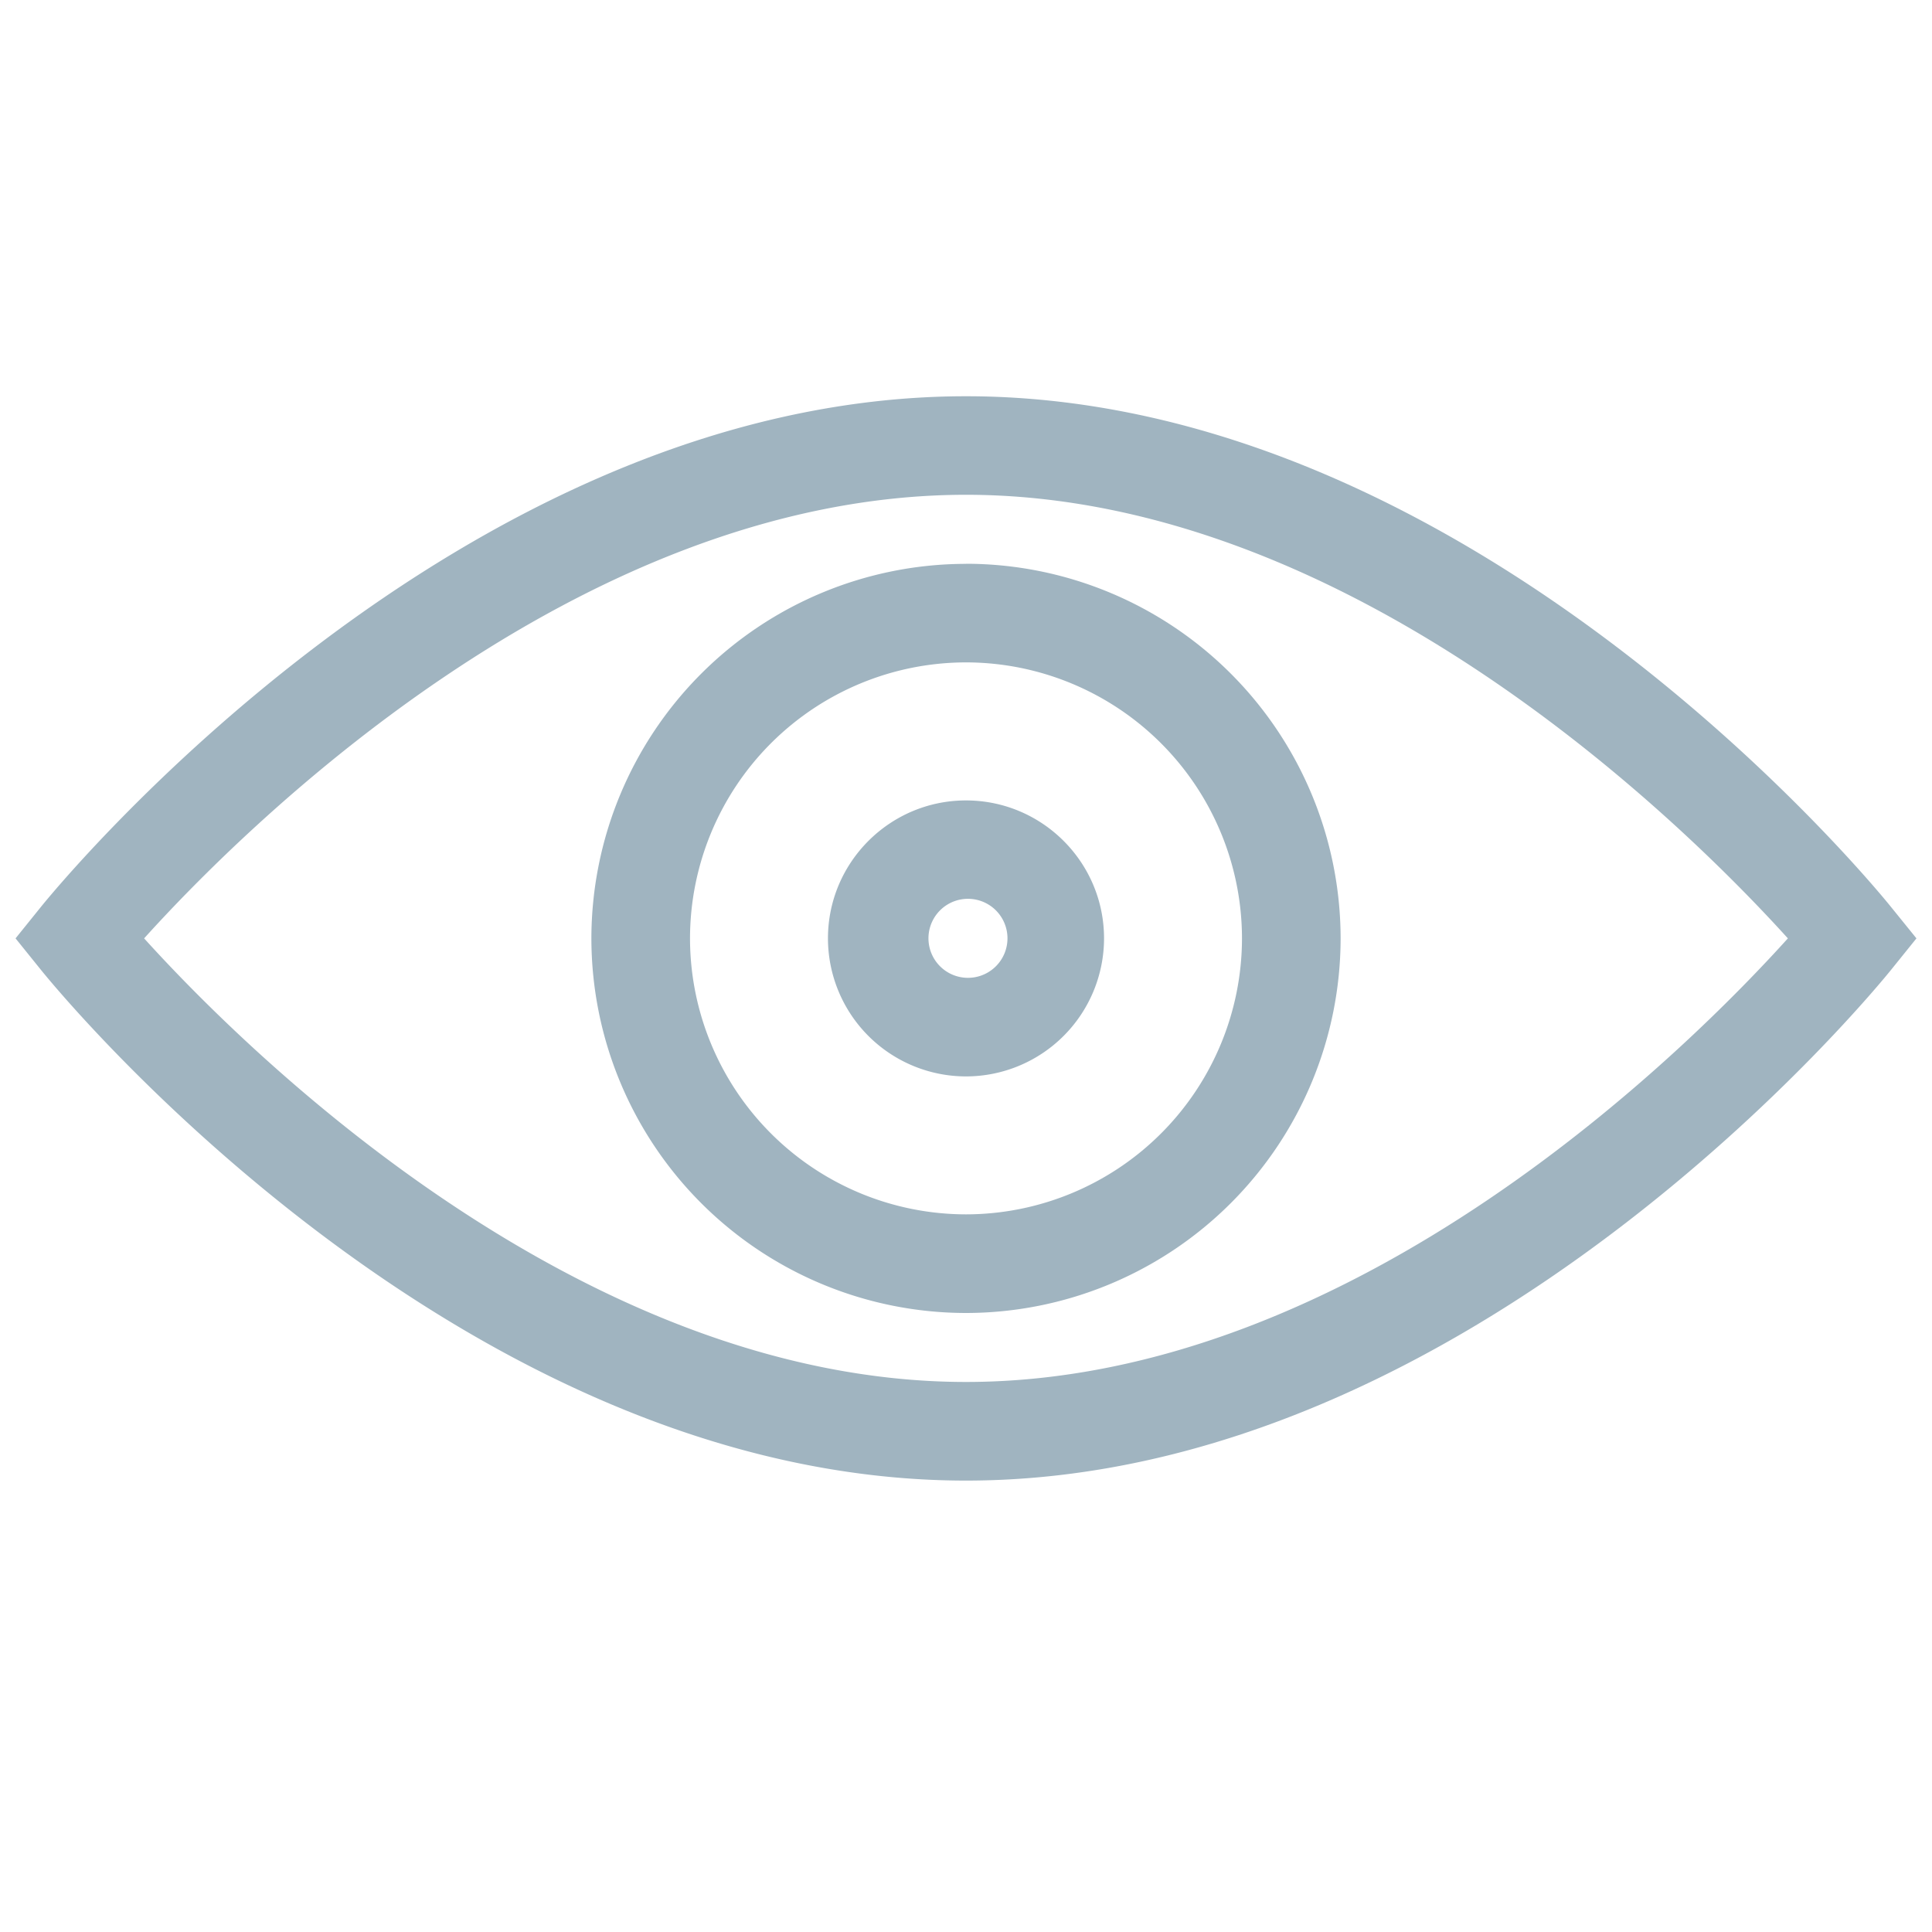<?xml version="1.0" standalone="no"?><!DOCTYPE svg PUBLIC "-//W3C//DTD SVG 1.1//EN" "http://www.w3.org/Graphics/SVG/1.1/DTD/svg11.dtd"><svg t="1564458769211" class="icon" viewBox="0 0 1024 1024" version="1.1" xmlns="http://www.w3.org/2000/svg" p-id="803" xmlns:xlink="http://www.w3.org/1999/xlink" width="200" height="200"><defs><style type="text/css"></style></defs><path d="M1002.496 480.973l13.261 16.384-13.21 16.384c-8.909 11.11-221.44 271.002-490.547 271.002-269.107 0-481.638-259.891-490.547-271.002l-13.21-16.384 13.21-16.384C30.362 469.914 242.893 210.022 512 210.022c269.107 0 481.638 259.891 490.496 270.95zM512 732.467c207.36 0 385.178-179.2 435.61-235.11-50.483-55.808-228.659-235.11-435.61-235.11-207.309 0-385.178 179.2-435.61 235.11 50.483 55.808 228.659 235.11 435.61 235.11z m0-433.664a198.758 198.758 0 0 1 198.554 198.554A198.758 198.758 0 0 1 512 695.91a198.758 198.758 0 0 1-198.554-198.554A198.758 198.758 0 0 1 512 298.854z m0 344.832a146.432 146.432 0 0 0 146.278-146.278A146.432 146.432 0 0 0 512 351.078a146.432 146.432 0 0 0-146.278 146.278A146.432 146.432 0 0 0 512 643.635z m0-219.392c40.346 0 73.165 32.768 73.165 73.114A73.216 73.216 0 0 1 512 570.522a73.216 73.216 0 0 1-73.165-73.165c0-40.294 32.819-73.114 73.165-73.114z m0 94.003a20.941 20.941 0 1 0 0-41.83 20.941 20.941 0 0 0 0 41.83z" fill="#A0B4C0" p-id="804"></path></svg>
